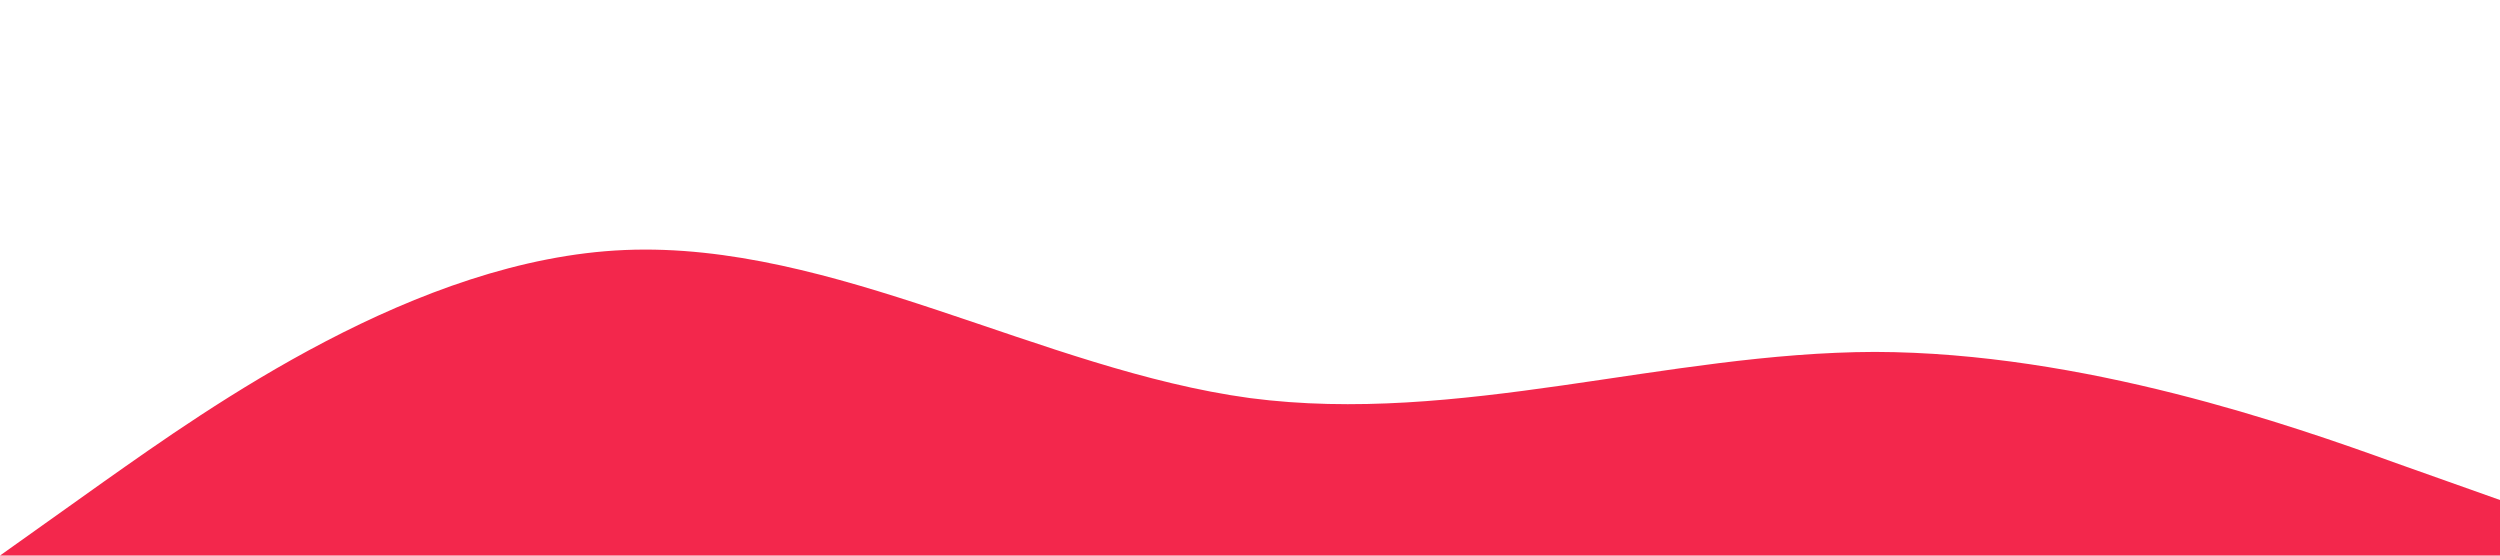 <?xml version="1.0" standalone="no"?><svg xmlns="http://www.w3.org/2000/svg" viewBox="0 0 1440 320"><path fill="#F3274C" fill-opacity="1" d="M0,320L60,277.3C120,235,240,149,360,144C480,139,600,213,720,229.3C840,245,960,203,1080,202.7C1200,203,1320,245,1380,266.7L1440,288L1440,320L1380,320C1320,320,1200,320,1080,320C960,320,840,320,720,320C600,320,480,320,360,320C240,320,120,320,60,320L0,320Z"></path></svg>